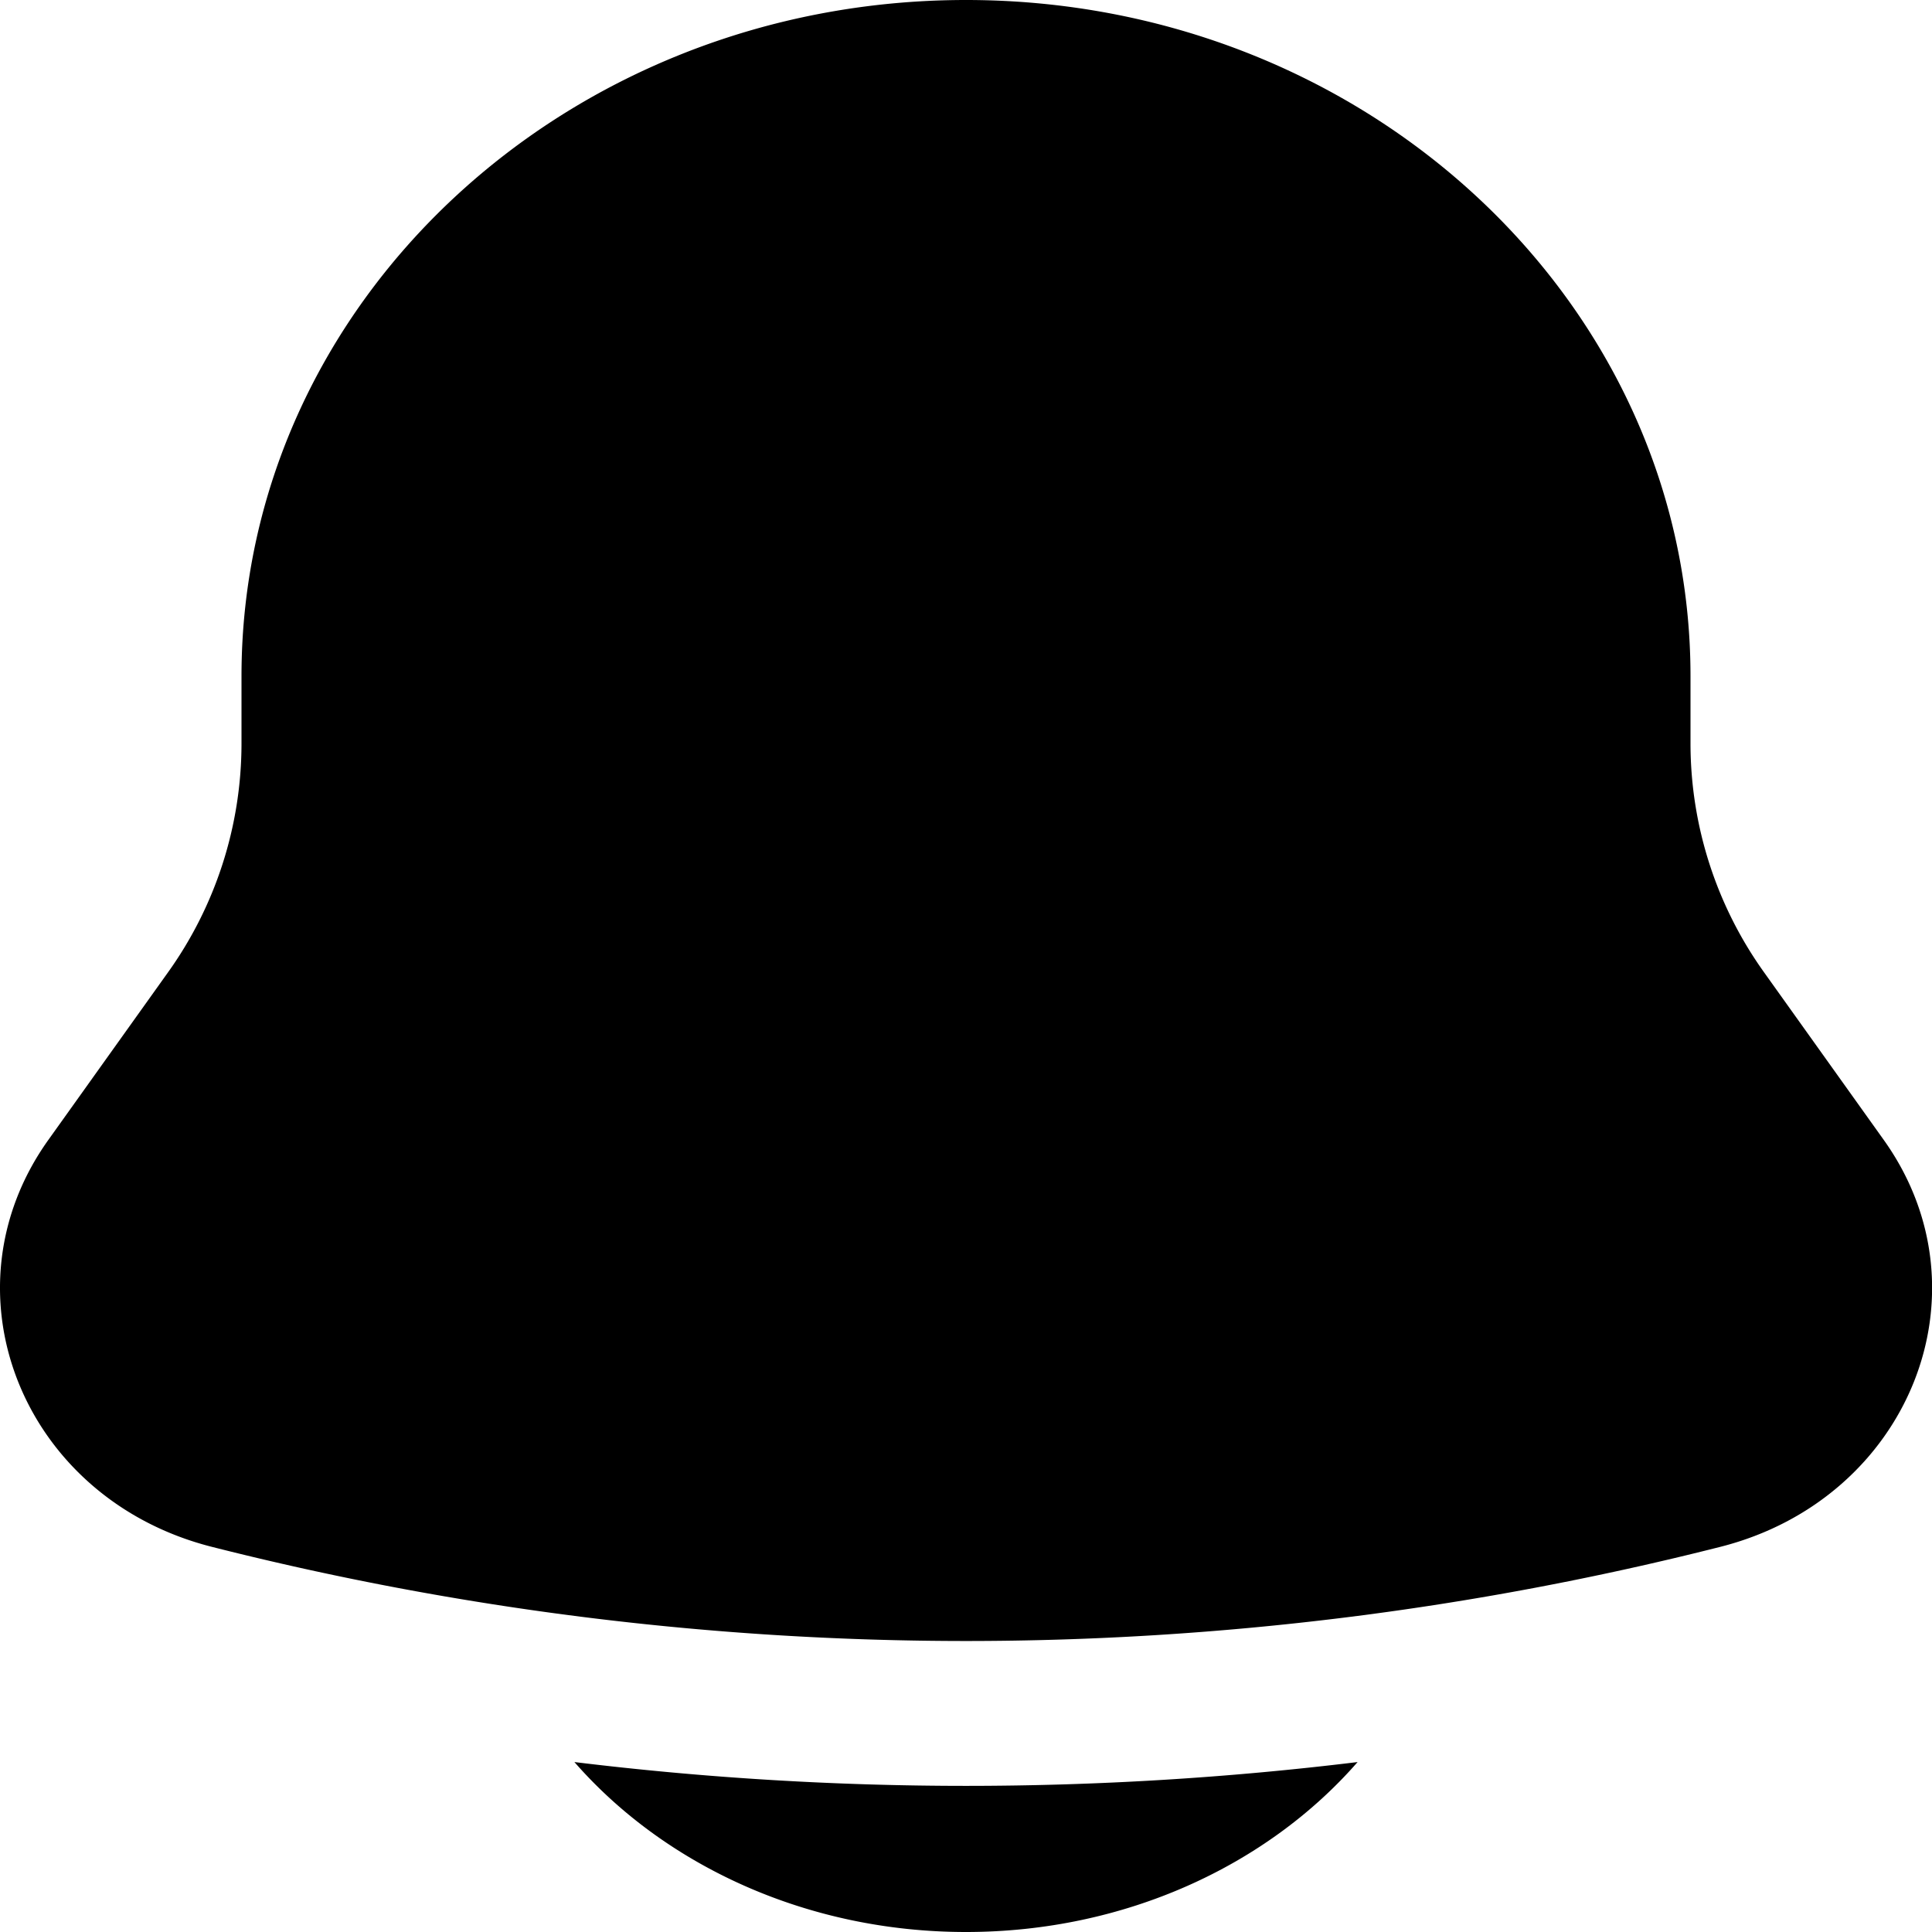 <svg xmlns="http://www.w3.org/2000/svg" viewBox="0 0 216 216"><g id="Layer_2" data-name="Layer 2"><g id="Layer_1-2" data-name="Layer 1"><g id="SVGRepo_iconCarrier" data-name="SVGRepo iconCarrier"><path d="M64.22,197c10.09,11.55,26,19,43.78,19s33.69-7.44,43.78-19A361.27,361.27,0,0,1,64.22,197Z"/><path d="M189,75.6v7.6a44,44,0,0,0,8.32,25.64l13.29,18.61c12.13,17,2.87,40.1-18.24,45.48a343,343,0,0,1-168.72,0C2.53,167.55-6.73,144.45,5.4,127.45l13.29-18.61A44,44,0,0,0,27,83.2V75.6C27,33.85,63.27,0,108,0S189,33.85,189,75.6Z"/></g></g></g></svg>